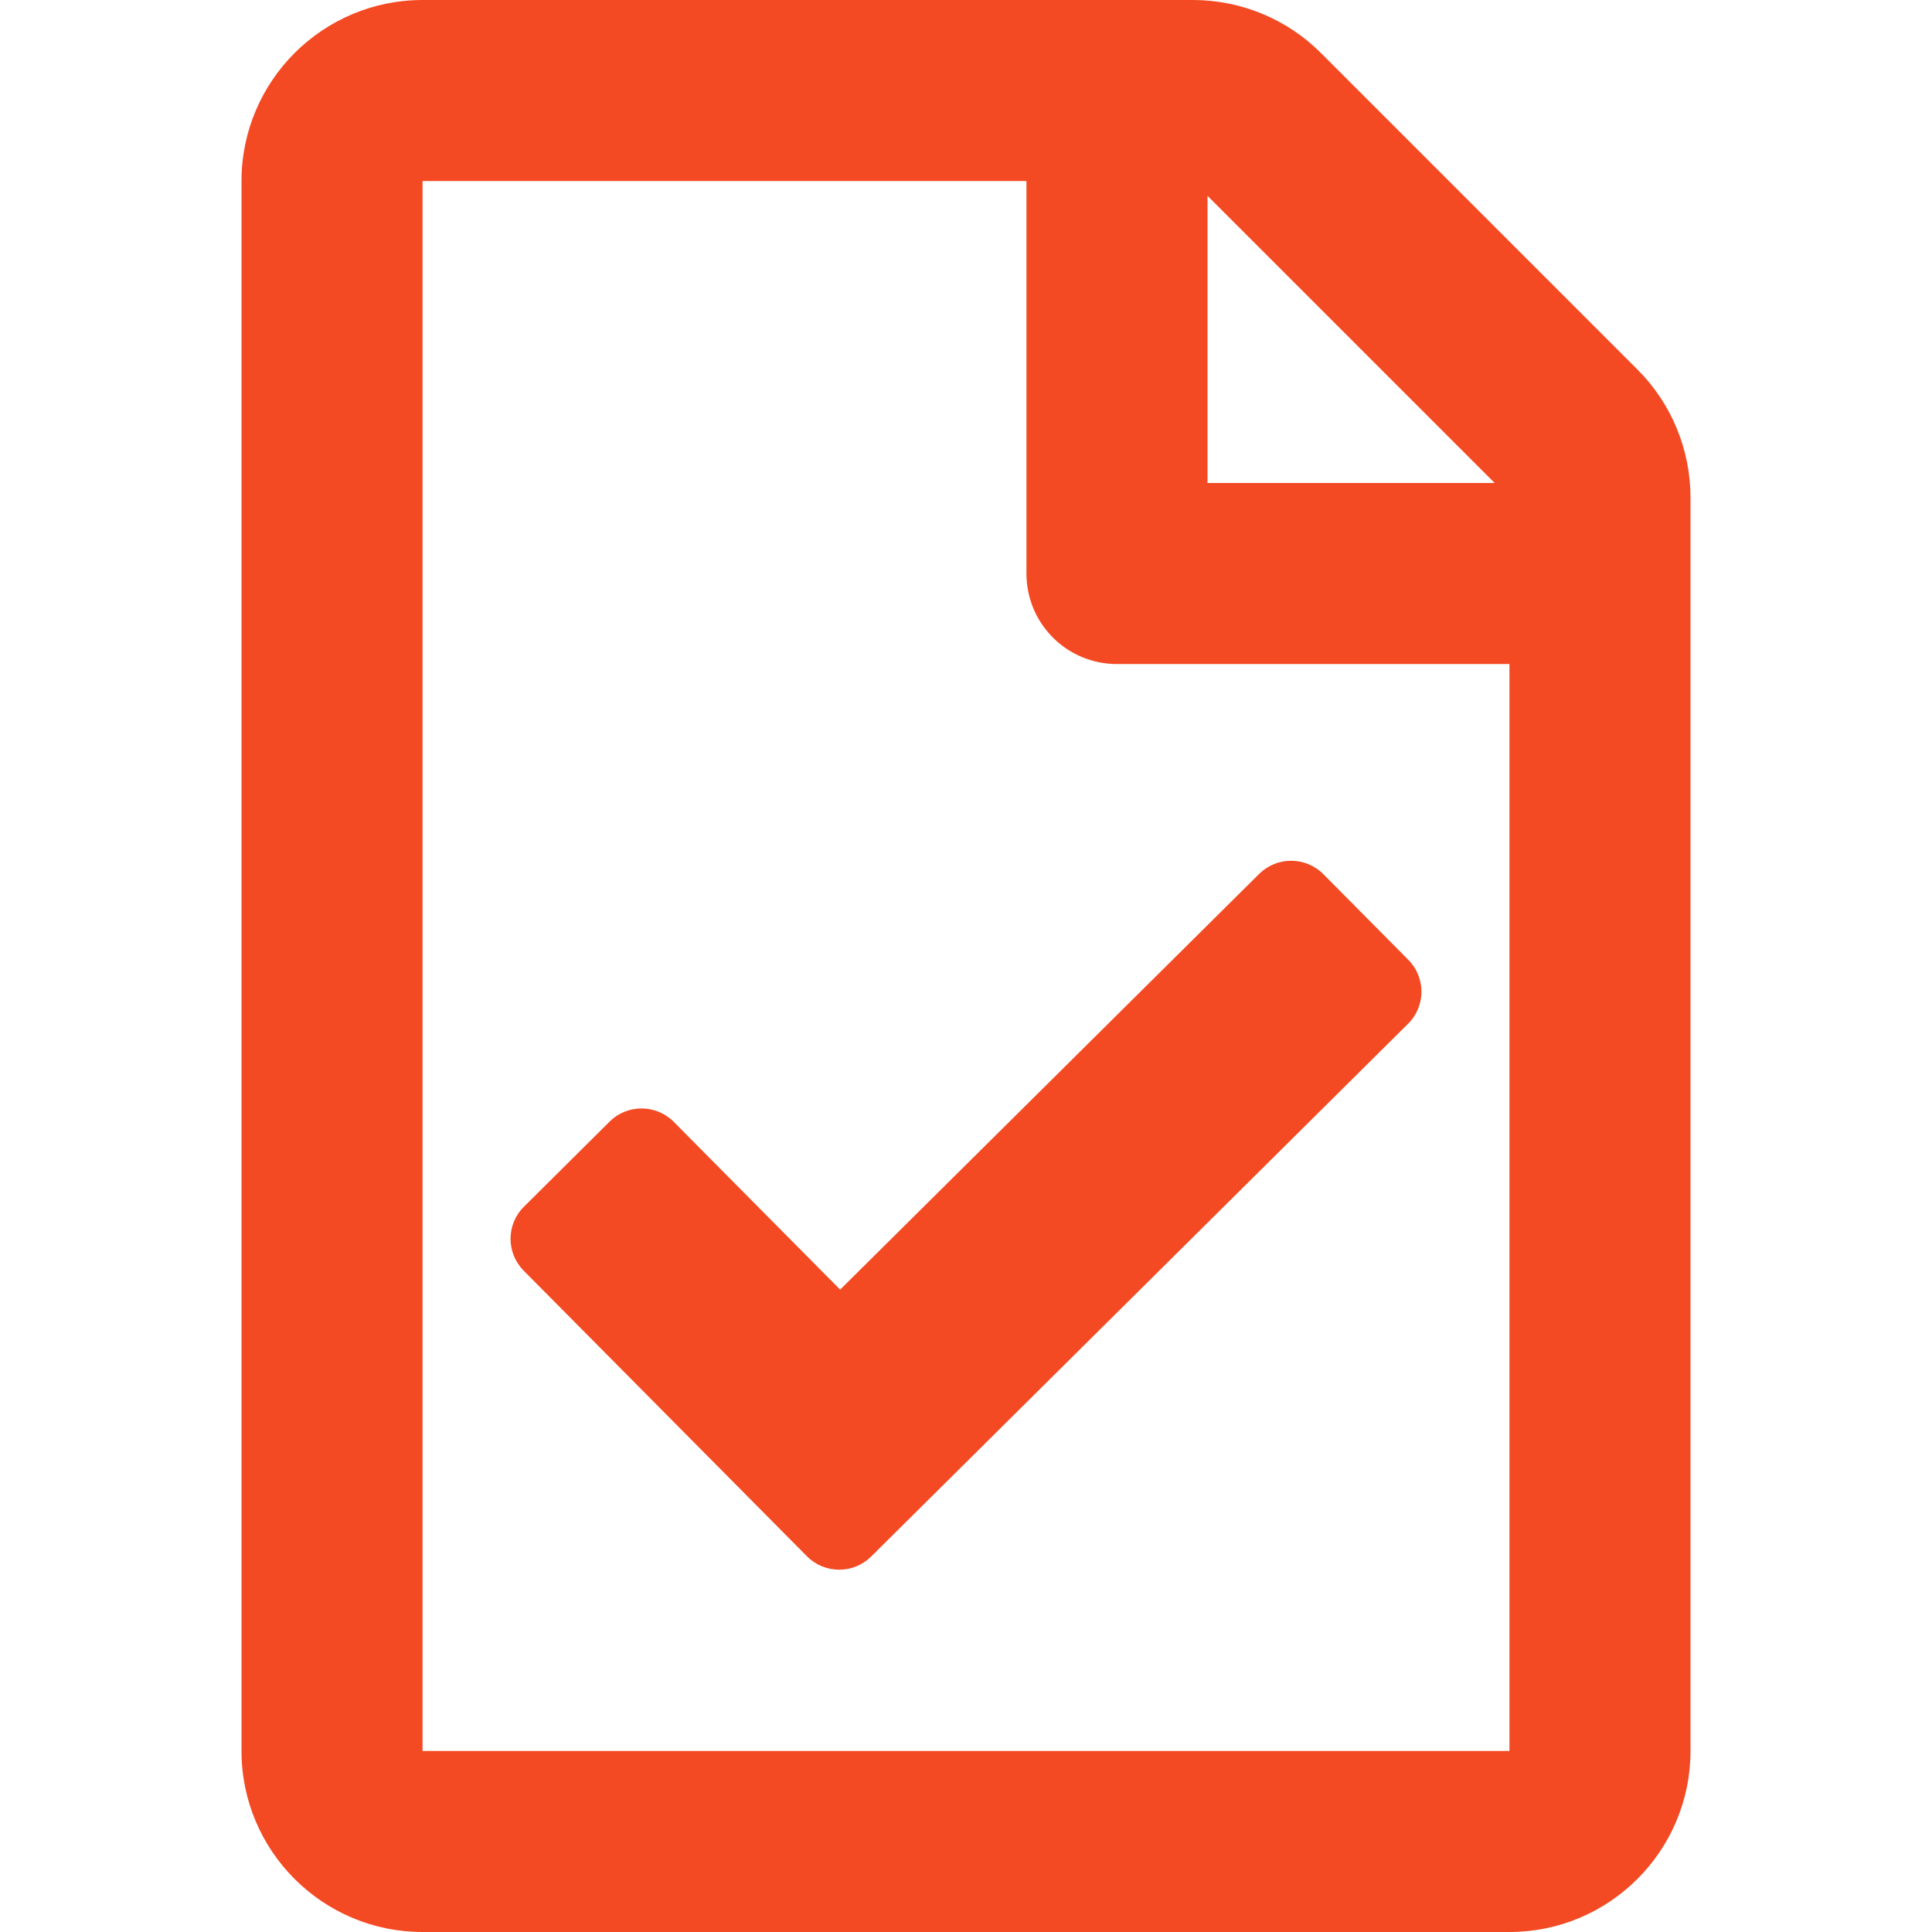 <svg width="14" height="14" viewBox="0 0 14 14" fill="none" xmlns="http://www.w3.org/2000/svg">
<path d="M11.866 2.678L9.572 0.384C9.326 0.138 8.992 1.82021e-06 8.644 0H3.062C2.338 0 1.75 0.588 1.75 1.312V12.688C1.75 13.412 2.338 14 3.062 14H10.938C11.662 14 12.25 13.412 12.25 12.688V3.606C12.25 3.258 12.112 2.924 11.866 2.678ZM10.831 3.5H8.75V1.419L10.831 3.5ZM3.062 12.688V1.312H7.438V4.156C7.438 4.519 7.731 4.812 8.094 4.812H10.938V12.688H3.062ZM10.203 7.419L6.312 11.28C6.183 11.407 5.976 11.406 5.848 11.278L3.795 9.208C3.667 9.079 3.668 8.871 3.797 8.744L4.418 8.127C4.546 8 4.754 8.001 4.882 8.129L6.088 9.345L9.125 6.332C9.254 6.205 9.461 6.206 9.589 6.334L10.205 6.955C10.333 7.084 10.332 7.292 10.203 7.419Z" fill="#F34A23"/>
</svg>
